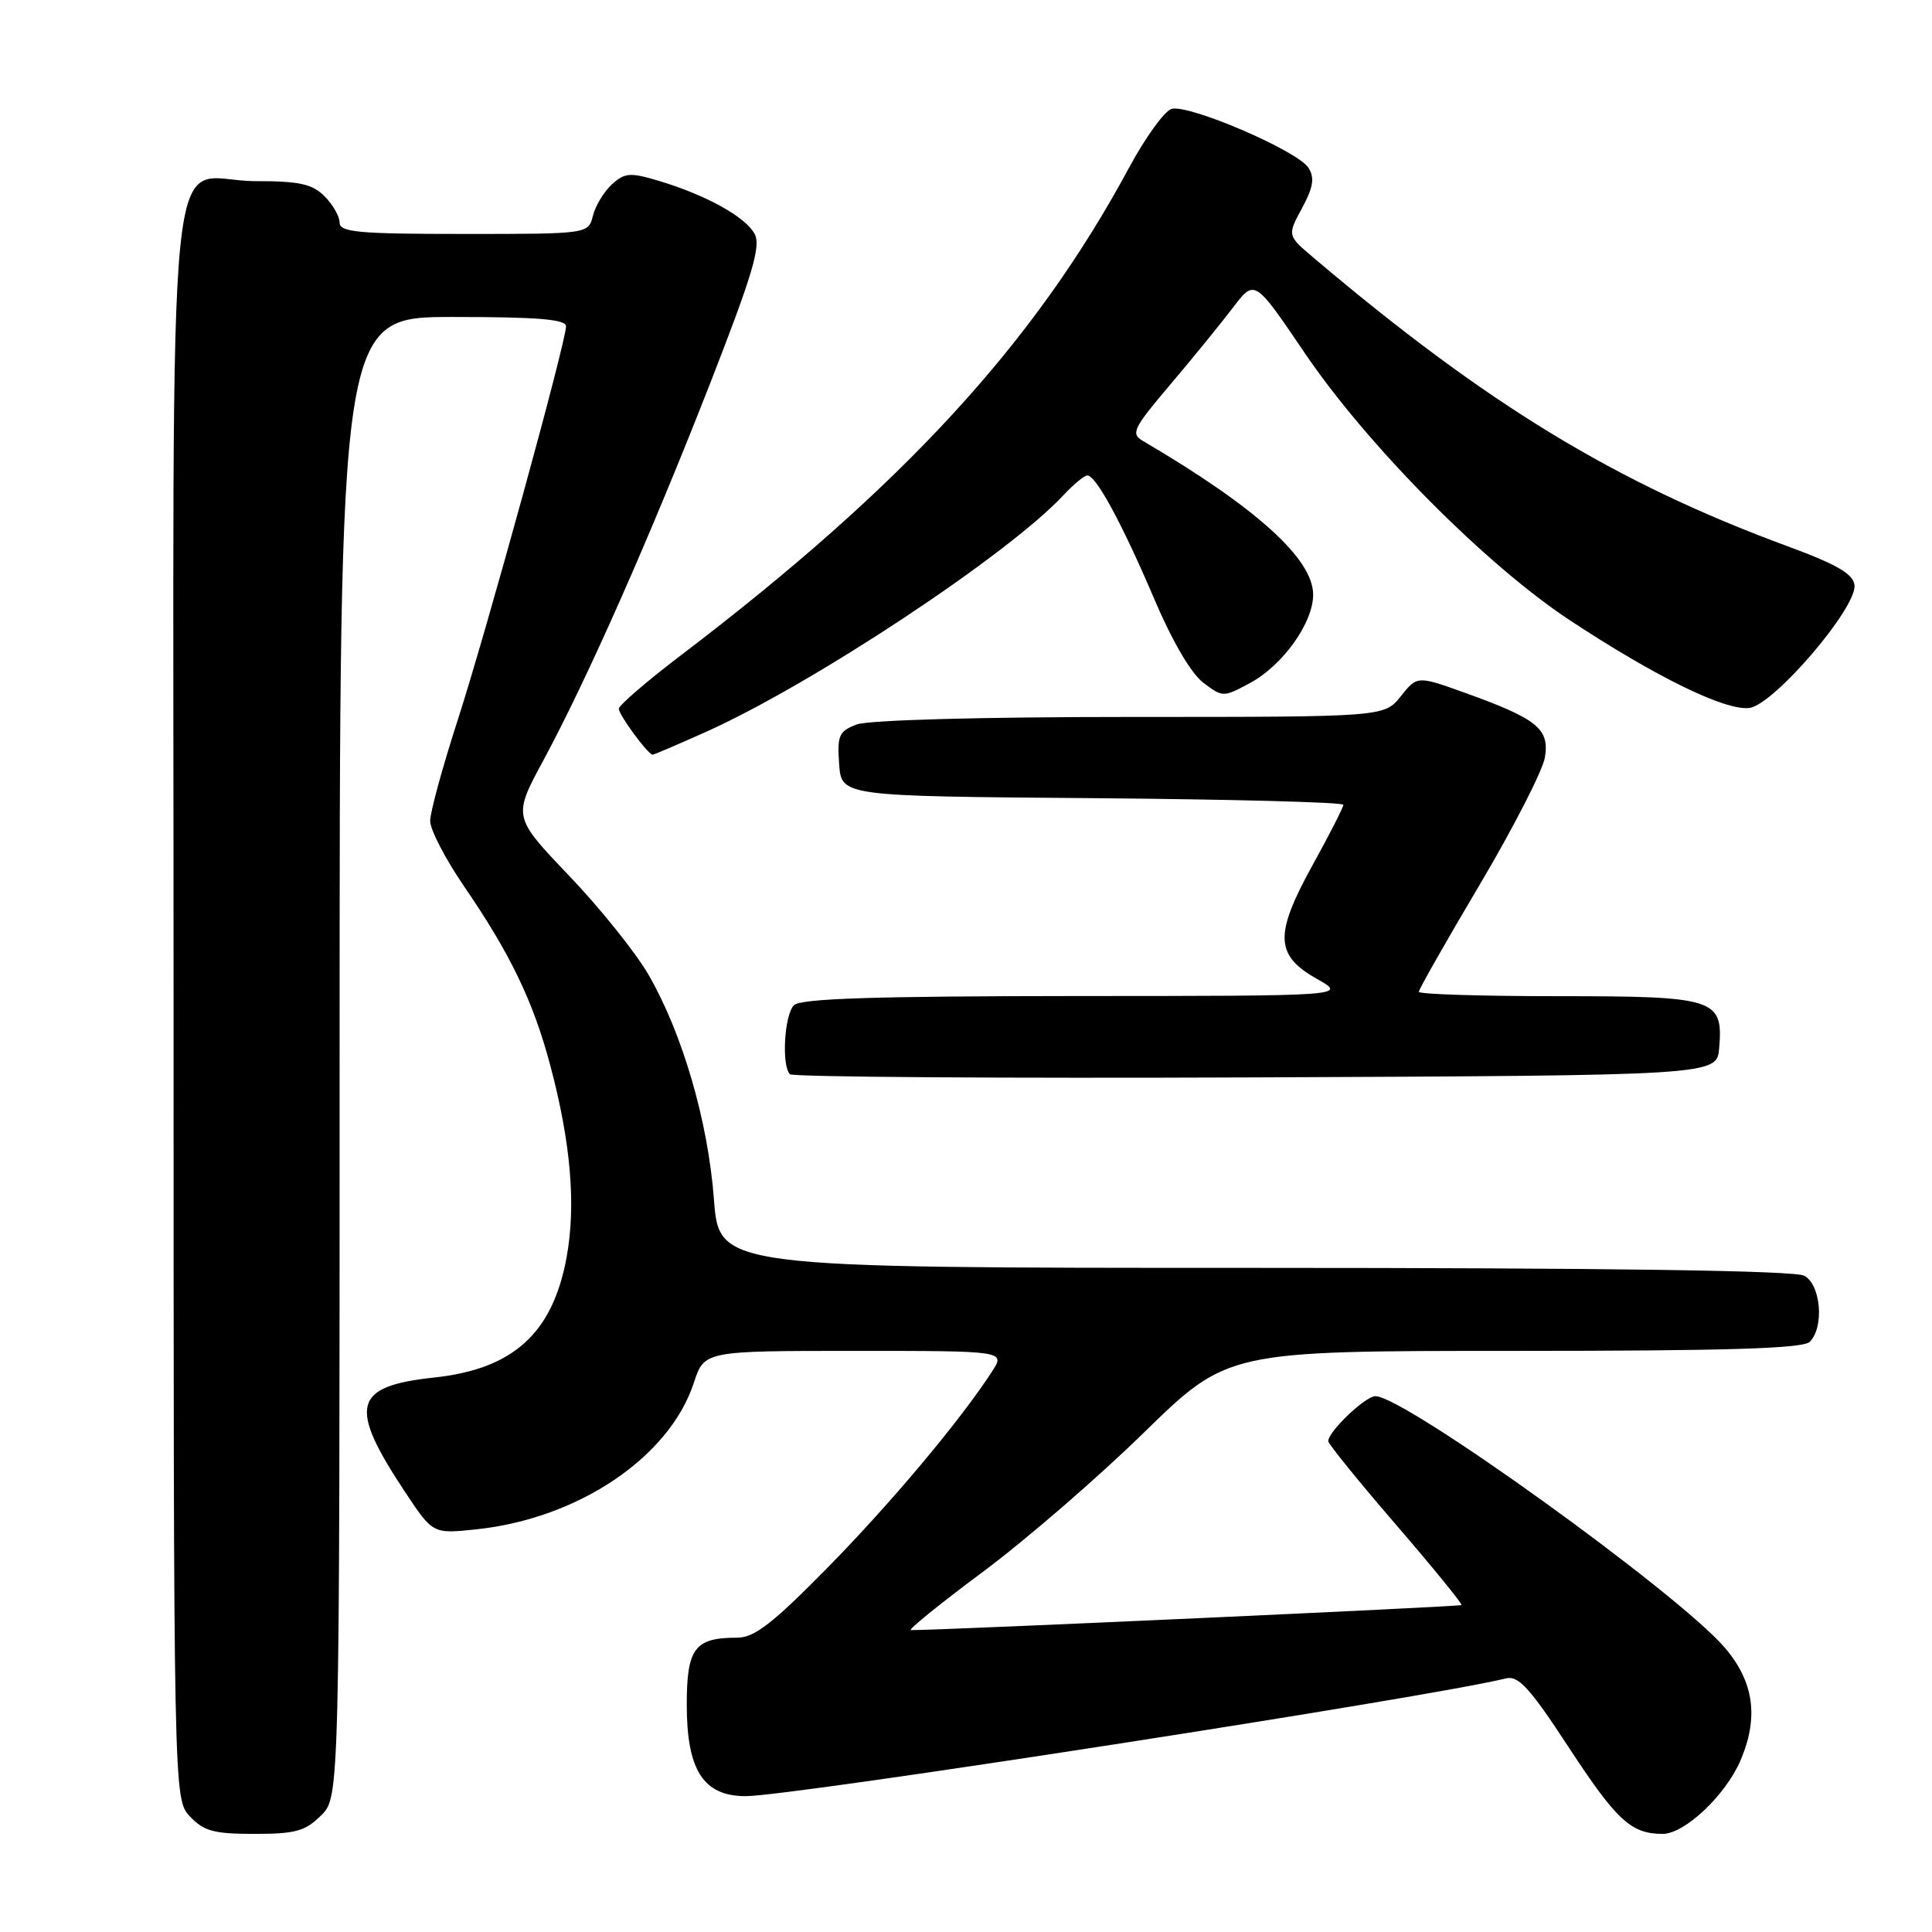 <?xml version="1.0" encoding="UTF-8" standalone="no"?>
<!DOCTYPE svg PUBLIC "-//W3C//DTD SVG 1.1//EN" "http://www.w3.org/Graphics/SVG/1.1/DTD/svg11.dtd" >
<svg xmlns="http://www.w3.org/2000/svg" xmlns:xlink="http://www.w3.org/1999/xlink" version="1.1" viewBox="0 0 256 256">
 <g >
 <path fill="currentColor"
d=" M 42.55 240.55 C 45.00 238.09 45.00 238.09 45.00 140.05 C 45.00 42.00 45.00 42.00 60.00 42.00 C 71.34 42.00 75.00 42.31 75.00 43.25 C 74.99 45.35 64.41 83.80 60.59 95.60 C 58.62 101.70 57.00 107.63 57.00 108.78 C 57.00 109.93 59.00 113.80 61.45 117.38 C 67.64 126.41 70.65 132.67 72.92 141.19 C 75.64 151.42 76.34 159.69 75.08 166.59 C 73.23 176.67 68.01 181.41 57.52 182.53 C 46.75 183.69 46.10 186.28 53.69 197.72 C 57.36 203.25 57.36 203.25 63.07 202.65 C 76.60 201.24 88.69 193.10 91.93 183.25 C 93.32 179.00 93.32 179.00 113.28 179.00 C 133.23 179.00 133.23 179.00 131.44 181.75 C 127.20 188.28 118.07 199.16 109.63 207.75 C 102.40 215.10 99.96 217.00 97.70 217.00 C 92.04 217.00 91.00 218.39 91.00 225.90 C 91.00 234.58 93.21 238.00 98.82 238.00 C 104.95 237.99 189.51 224.89 199.53 222.40 C 201.19 221.99 202.68 223.61 207.79 231.42 C 214.22 241.24 216.12 243.00 220.32 243.00 C 223.22 243.00 228.64 237.89 230.62 233.28 C 233.07 227.57 232.41 222.84 228.54 218.32 C 222.36 211.10 186.10 185.00 182.25 185.00 C 180.92 185.00 176.00 189.68 176.00 190.96 C 176.00 191.32 180.03 196.30 184.96 202.01 C 189.89 207.73 193.80 212.53 193.65 212.68 C 193.44 212.89 125.10 216.00 120.70 216.00 C 120.24 216.00 124.50 212.55 130.18 208.32 C 135.86 204.10 145.49 195.78 151.58 189.82 C 162.67 179.00 162.67 179.00 200.63 179.00 C 228.83 179.00 238.91 178.69 239.80 177.80 C 241.75 175.85 241.28 170.22 239.07 169.04 C 237.78 168.35 213.19 168.00 166.21 168.00 C 95.29 168.00 95.29 168.00 94.60 158.92 C 93.82 148.57 90.44 136.97 85.94 129.17 C 84.25 126.24 79.51 120.33 75.41 116.04 C 67.96 108.23 67.96 108.23 72.01 100.73 C 77.86 89.87 86.16 71.10 94.12 50.74 C 99.73 36.36 100.85 32.59 99.99 30.99 C 98.79 28.74 93.51 25.82 87.25 23.95 C 83.51 22.83 82.78 22.89 81.09 24.42 C 80.04 25.37 78.91 27.24 78.57 28.57 C 77.96 31.00 77.96 31.00 61.48 31.00 C 47.50 31.00 45.00 30.77 45.00 29.50 C 45.00 28.67 44.10 27.10 43.00 26.00 C 41.37 24.37 39.67 24.00 33.83 24.00 C 21.73 24.00 23.00 11.25 23.00 132.84 C 23.00 238.37 23.00 238.37 25.17 240.69 C 27.01 242.64 28.35 243.00 33.72 243.00 C 39.15 243.00 40.45 242.64 42.55 240.55 Z  M 227.80 138.87 C 228.35 132.33 227.32 132.00 206.43 132.00 C 196.29 132.00 188.00 131.74 188.00 131.42 C 188.00 131.10 191.64 124.69 196.10 117.17 C 200.55 109.65 204.43 102.08 204.71 100.35 C 205.33 96.57 203.70 95.25 194.14 91.81 C 187.79 89.53 187.79 89.53 185.61 92.26 C 183.42 95.00 183.42 95.00 149.78 95.00 C 129.83 95.00 115.06 95.41 113.51 96.00 C 111.16 96.89 110.92 97.45 111.19 101.25 C 111.50 105.50 111.50 105.50 144.75 105.76 C 163.04 105.91 178.00 106.30 178.00 106.64 C 178.00 106.98 176.17 110.57 173.93 114.62 C 168.84 123.85 168.94 126.57 174.50 129.71 C 178.50 131.97 178.50 131.97 142.45 131.98 C 115.76 132.00 106.09 132.31 105.20 133.20 C 103.93 134.47 103.54 141.21 104.67 142.34 C 105.05 142.71 132.83 142.90 166.42 142.76 C 227.50 142.50 227.50 142.50 227.80 138.87 Z  M 93.52 96.99 C 107.69 90.63 133.59 73.48 140.92 65.61 C 142.26 64.17 143.68 63.00 144.08 63.00 C 145.23 63.00 148.69 69.38 152.92 79.31 C 155.31 84.94 157.84 89.26 159.44 90.46 C 162.02 92.41 162.09 92.41 165.64 90.50 C 169.98 88.16 174.00 82.53 174.00 78.80 C 174.00 74.05 166.46 67.24 151.45 58.43 C 149.80 57.47 150.13 56.78 155.09 50.93 C 158.08 47.40 161.82 42.81 163.39 40.74 C 166.25 36.98 166.25 36.98 172.86 46.74 C 181.17 59.01 196.85 74.82 208.00 82.18 C 219.39 89.69 228.59 94.19 231.78 93.81 C 235.02 93.43 246.07 80.52 245.73 77.53 C 245.55 76.04 243.42 74.80 236.86 72.38 C 214.09 63.99 196.97 53.57 174.04 34.14 C 170.57 31.20 170.57 31.20 172.52 27.59 C 174.02 24.81 174.22 23.57 173.38 22.24 C 171.95 19.97 157.41 13.73 155.21 14.44 C 154.27 14.75 151.74 18.26 149.59 22.25 C 137.05 45.51 119.68 64.41 90.25 86.81 C 85.71 90.26 82.00 93.46 82.00 93.91 C 82.00 94.74 85.87 100.00 86.48 100.00 C 86.66 100.00 89.83 98.64 93.52 96.99 Z "/>
</g>
</svg>